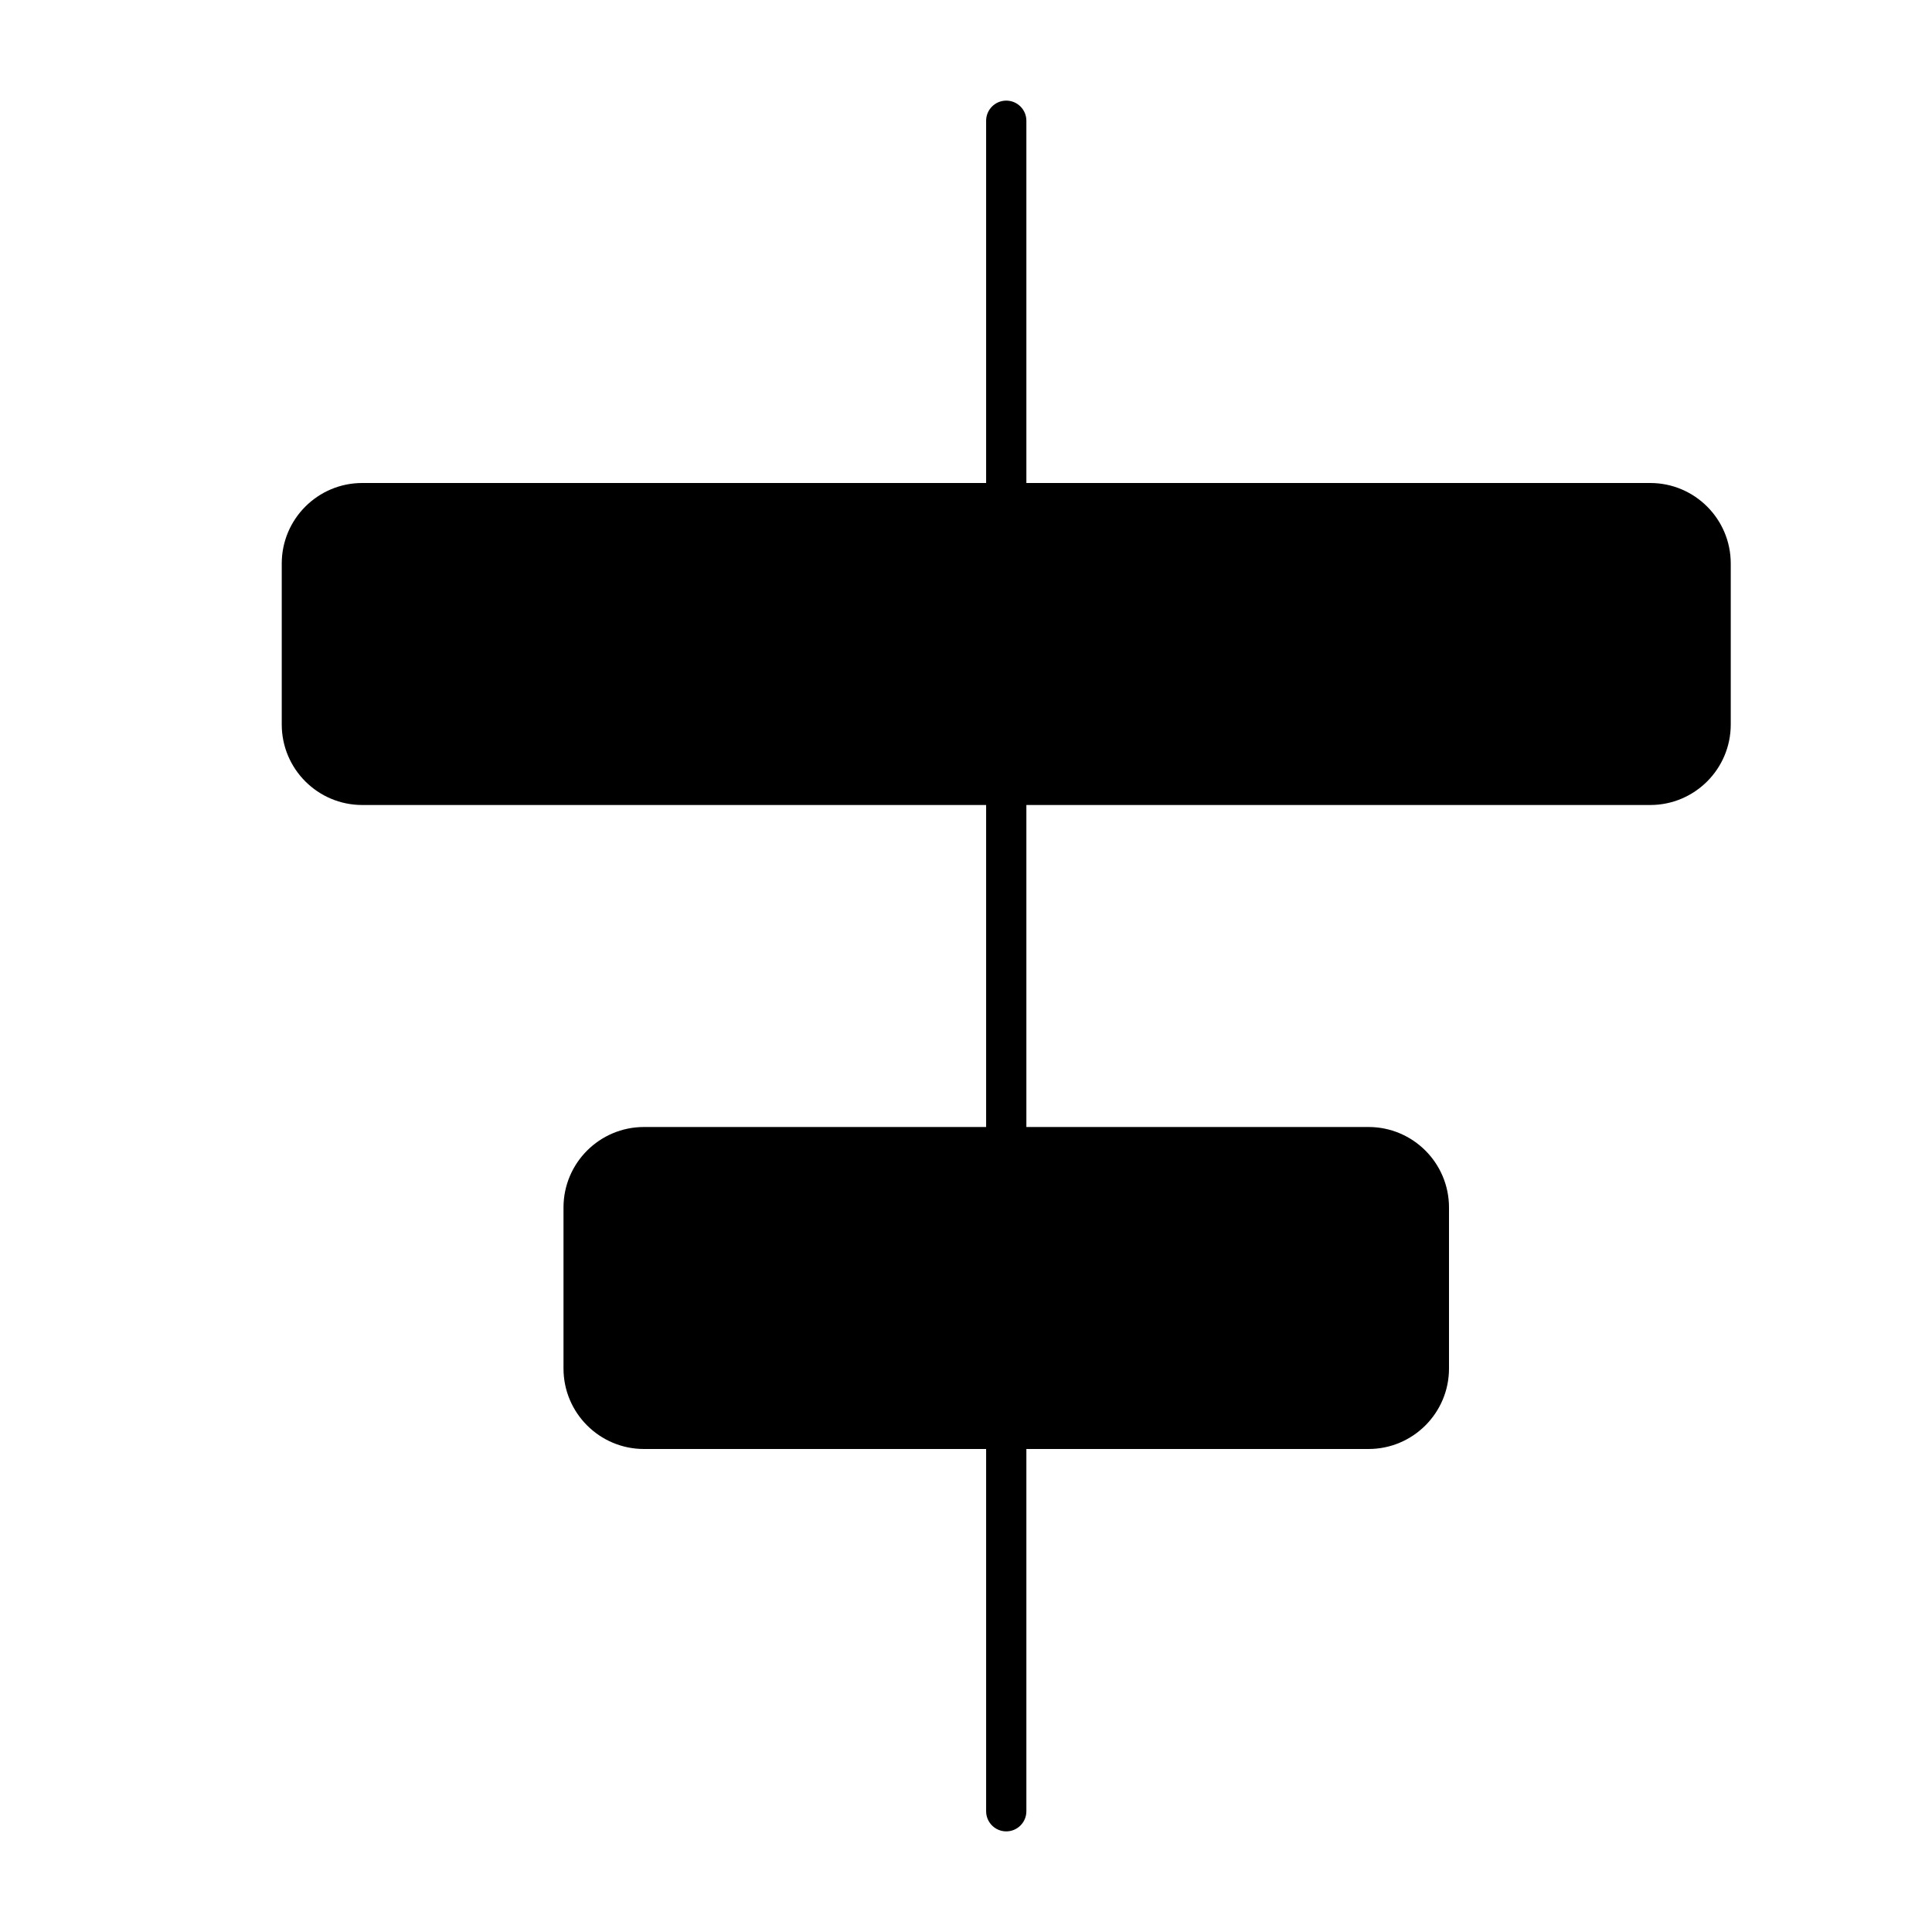 <svg width="24" height="24" viewBox="0 0 24 24" fill="none" xmlns="http://www.w3.org/2000/svg">
<path d="M12.5 1.25C12.638 1.25 12.75 1.362 12.75 1.5V6H20.5C21.052 6 21.5 6.448 21.5 7V9C21.5 9.552 21.052 10 20.5 10H12.75V14H17C17.552 14 18 14.448 18 15V17C18 17.552 17.552 18 17 18H12.75V22.5C12.75 22.638 12.638 22.75 12.5 22.75C12.362 22.75 12.25 22.638 12.25 22.5V18H8C7.448 18 7 17.552 7 17V15C7 14.448 7.448 14 8 14H12.25V10H4.5C3.948 10 3.5 9.552 3.5 9V7C3.5 6.448 3.948 6 4.5 6H12.25V1.5C12.25 1.362 12.362 1.25 12.5 1.25Z" fill="black"/>
</svg>
